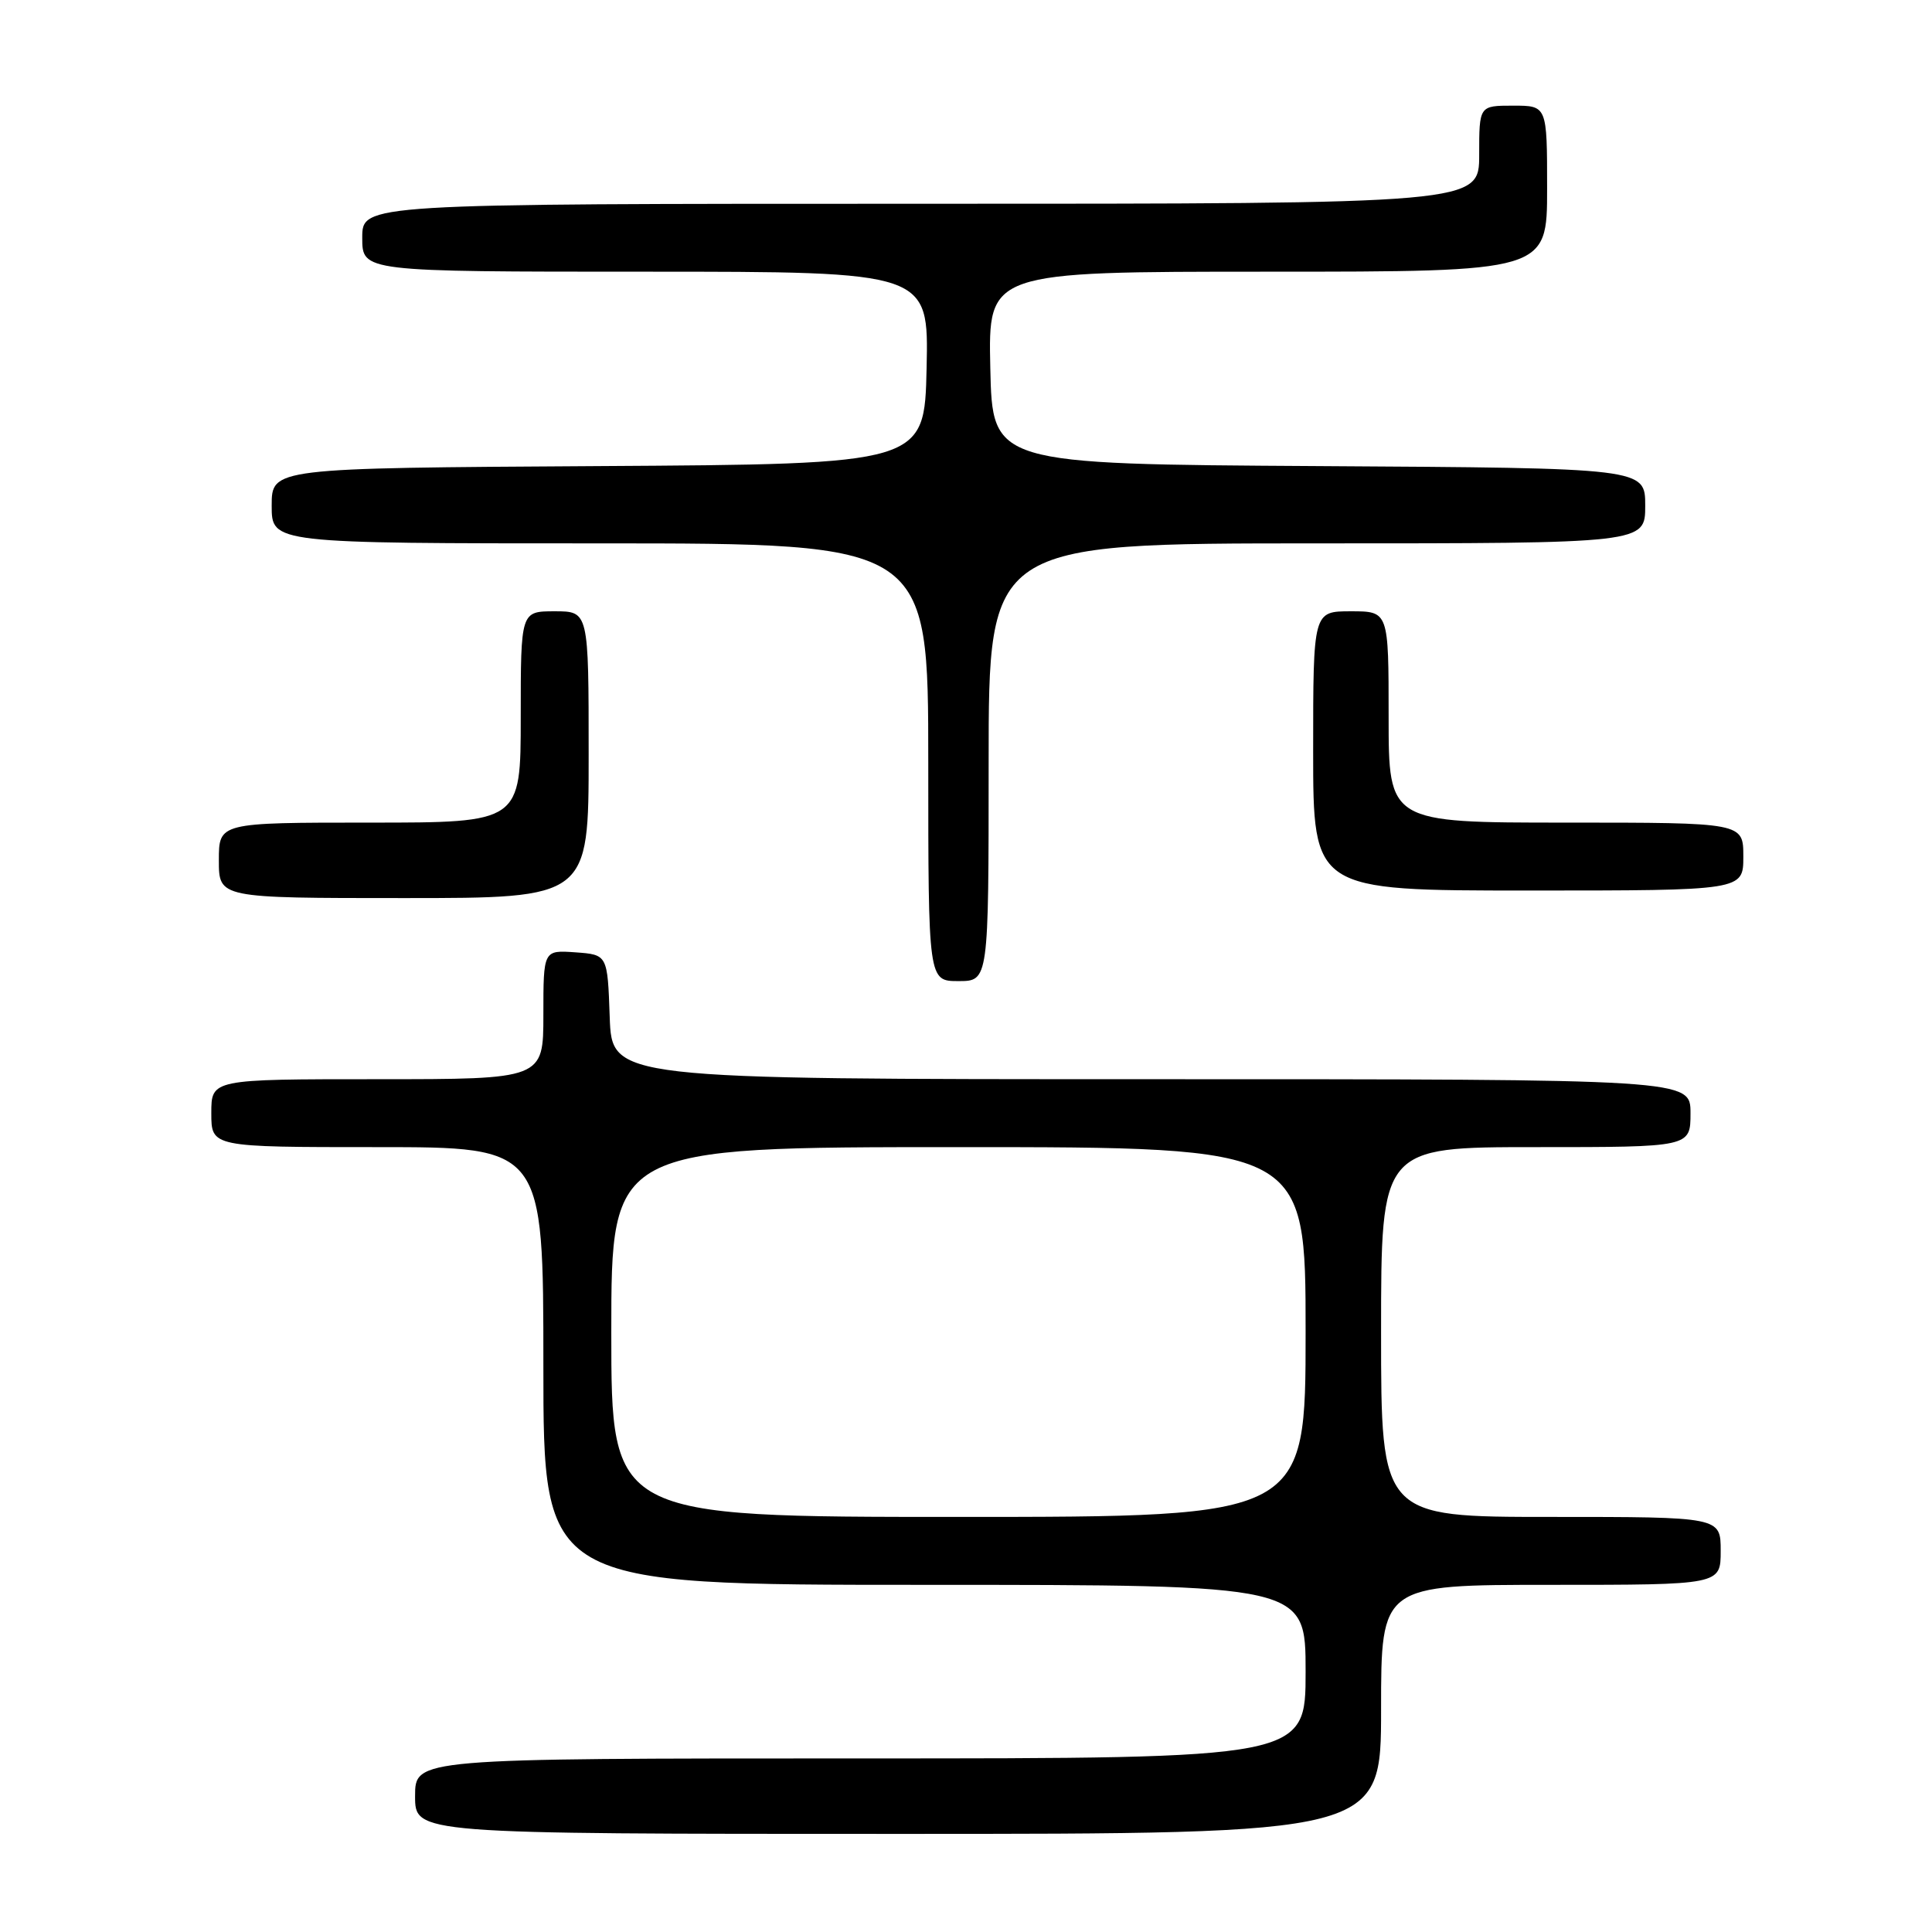 <?xml version="1.0" encoding="UTF-8" standalone="no"?>
<!DOCTYPE svg PUBLIC "-//W3C//DTD SVG 1.1//EN" "http://www.w3.org/Graphics/SVG/1.1/DTD/svg11.dtd" >
<svg xmlns="http://www.w3.org/2000/svg" xmlns:xlink="http://www.w3.org/1999/xlink" version="1.1" viewBox="0 0 256 256">
 <g >
 <path fill="currentColor"
d=" M 183.00 226.50 C 183.00 210.00 183.00 210.00 205.50 210.00 C 228.00 210.00 228.00 210.00 228.00 205.50 C 228.00 201.00 228.00 201.00 205.50 201.00 C 183.00 201.00 183.00 201.00 183.00 176.50 C 183.00 152.00 183.00 152.00 203.50 152.00 C 224.00 152.00 224.00 152.00 224.00 147.50 C 224.00 143.00 224.00 143.00 152.54 143.00 C 81.08 143.00 81.08 143.00 80.79 134.75 C 80.50 126.50 80.50 126.50 76.25 126.19 C 72.00 125.89 72.00 125.89 72.00 134.44 C 72.00 143.00 72.00 143.00 50.00 143.00 C 28.00 143.00 28.00 143.00 28.00 147.50 C 28.00 152.00 28.00 152.00 50.00 152.00 C 72.00 152.00 72.00 152.00 72.00 181.00 C 72.00 210.00 72.00 210.00 122.50 210.00 C 173.00 210.00 173.00 210.00 173.00 221.50 C 173.00 233.00 173.00 233.00 114.00 233.00 C 55.00 233.00 55.00 233.00 55.00 238.00 C 55.00 243.00 55.00 243.00 119.00 243.00 C 183.00 243.00 183.00 243.00 183.00 226.50 Z  M 131.00 101.00 C 131.00 72.00 131.00 72.00 174.50 72.00 C 218.00 72.00 218.00 72.00 218.00 67.01 C 218.00 62.02 218.00 62.02 174.75 61.76 C 131.50 61.50 131.50 61.50 131.22 48.75 C 130.94 36.00 130.94 36.00 167.97 36.00 C 205.00 36.00 205.00 36.00 205.00 25.00 C 205.00 14.00 205.00 14.00 200.50 14.00 C 196.00 14.00 196.00 14.00 196.00 20.50 C 196.00 27.00 196.00 27.00 122.00 27.00 C 48.00 27.00 48.00 27.00 48.00 31.50 C 48.00 36.00 48.00 36.00 85.53 36.00 C 123.06 36.00 123.06 36.00 122.78 48.75 C 122.50 61.50 122.50 61.50 79.25 61.76 C 36.00 62.02 36.00 62.02 36.00 67.01 C 36.00 72.00 36.00 72.00 79.50 72.00 C 123.00 72.00 123.00 72.00 123.00 101.00 C 123.00 130.00 123.00 130.00 127.00 130.00 C 131.00 130.00 131.00 130.00 131.00 101.00 Z  M 78.00 100.00 C 78.00 81.00 78.00 81.00 73.50 81.00 C 69.00 81.00 69.00 81.00 69.00 95.00 C 69.00 109.00 69.00 109.00 49.00 109.00 C 29.00 109.00 29.00 109.00 29.00 114.00 C 29.00 119.00 29.00 119.00 53.50 119.00 C 78.00 119.00 78.00 119.00 78.00 100.00 Z  M 231.00 113.50 C 231.00 109.00 231.00 109.00 207.50 109.00 C 184.00 109.00 184.00 109.00 184.00 95.00 C 184.00 81.00 184.00 81.00 179.00 81.00 C 174.00 81.00 174.00 81.00 174.00 99.50 C 174.00 118.00 174.00 118.00 202.50 118.00 C 231.00 118.00 231.00 118.00 231.00 113.50 Z  M 81.00 176.50 C 81.00 152.00 81.00 152.00 127.00 152.00 C 173.00 152.00 173.00 152.00 173.00 176.50 C 173.00 201.00 173.00 201.00 127.00 201.00 C 81.00 201.00 81.00 201.00 81.00 176.50 Z "/>
</g>
</svg>